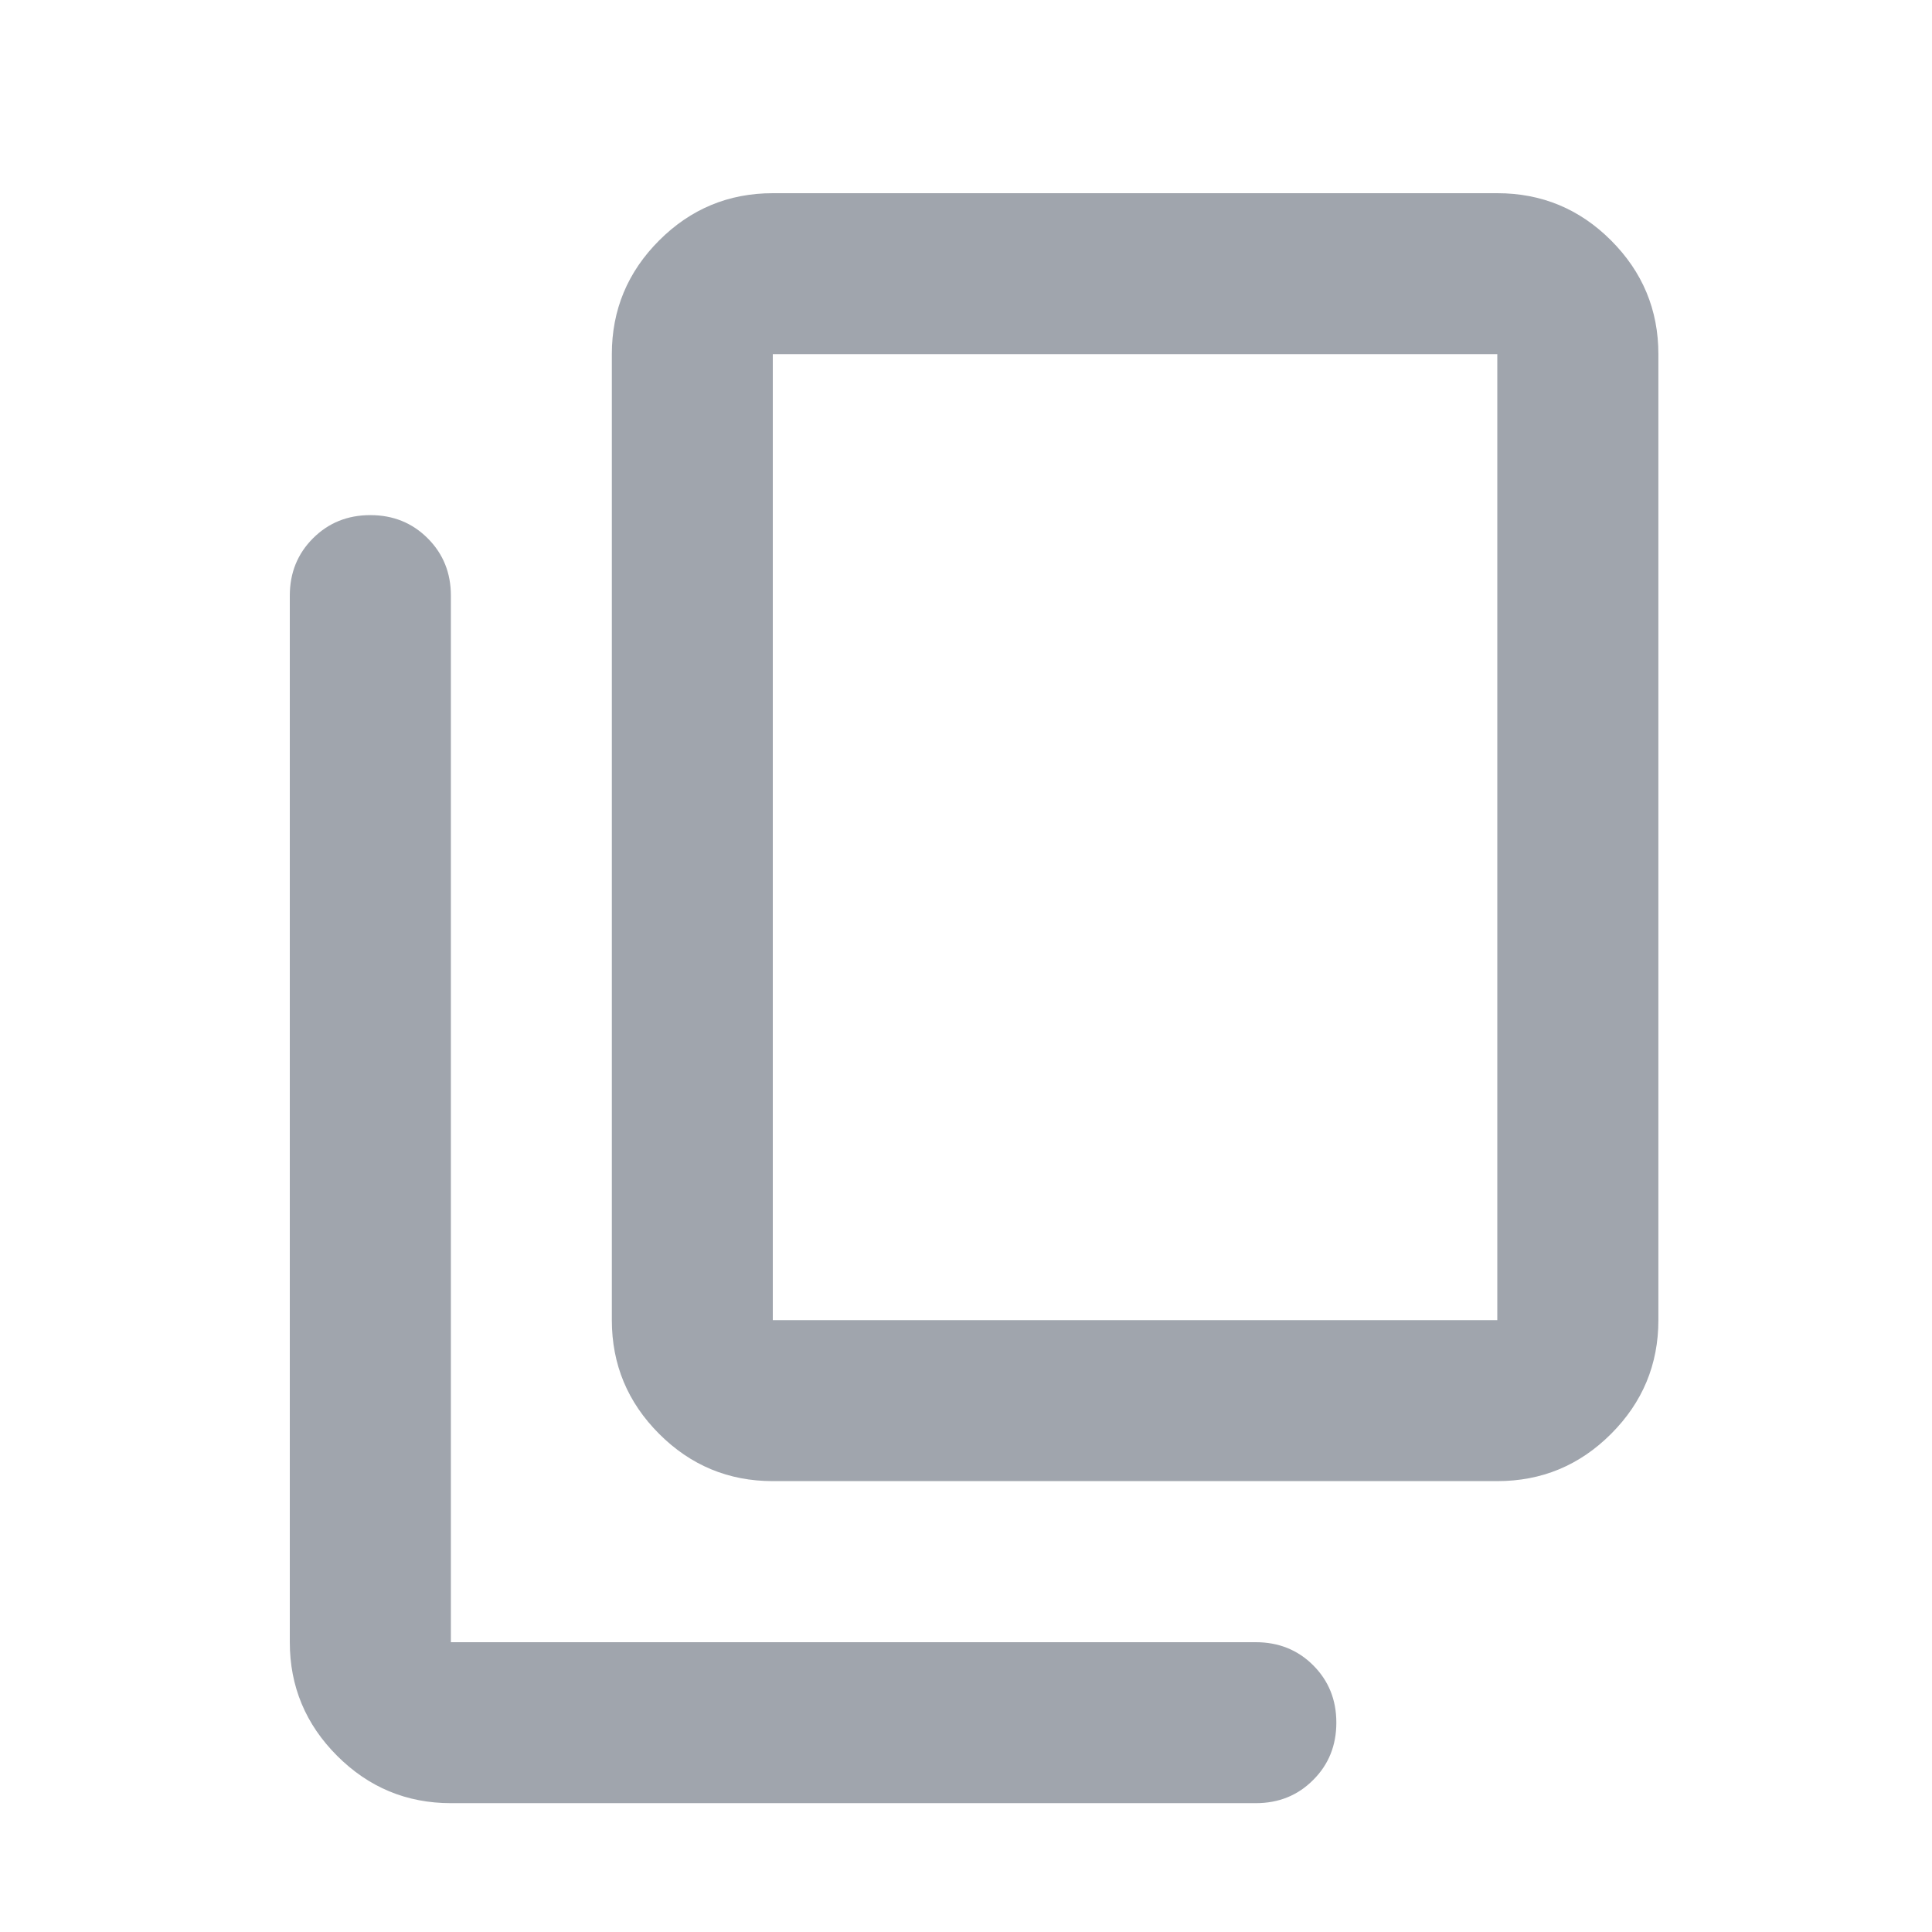 <svg width="16" height="16" viewBox="0 0 16 16" fill="none" xmlns="http://www.w3.org/2000/svg">
<path d="M6.4 12.266C6.034 12.266 5.72 12.136 5.459 11.875C5.198 11.614 5.067 11.3 5.067 10.933V2.933C5.067 2.566 5.198 2.252 5.459 1.991C5.72 1.73 6.034 1.6 6.4 1.6H12.4C12.767 1.6 13.081 1.73 13.342 1.991C13.603 2.252 13.734 2.566 13.734 2.933V10.933C13.734 11.3 13.603 11.614 13.342 11.875C13.081 12.136 12.767 12.266 12.4 12.266H6.4ZM6.4 10.933H12.4V2.933H6.4V10.933ZM3.734 14.933C3.367 14.933 3.053 14.802 2.792 14.541C2.531 14.28 2.4 13.966 2.4 13.6V4.933C2.4 4.744 2.464 4.586 2.592 4.458C2.72 4.33 2.878 4.266 3.067 4.266C3.256 4.266 3.414 4.33 3.542 4.458C3.67 4.586 3.734 4.744 3.734 4.933V13.6H10.4C10.589 13.6 10.748 13.664 10.875 13.791C11.003 13.919 11.067 14.077 11.067 14.266C11.067 14.455 11.003 14.614 10.875 14.741C10.748 14.869 10.589 14.933 10.4 14.933H3.734Z" fill="#A0A5AD"/>
</svg>
